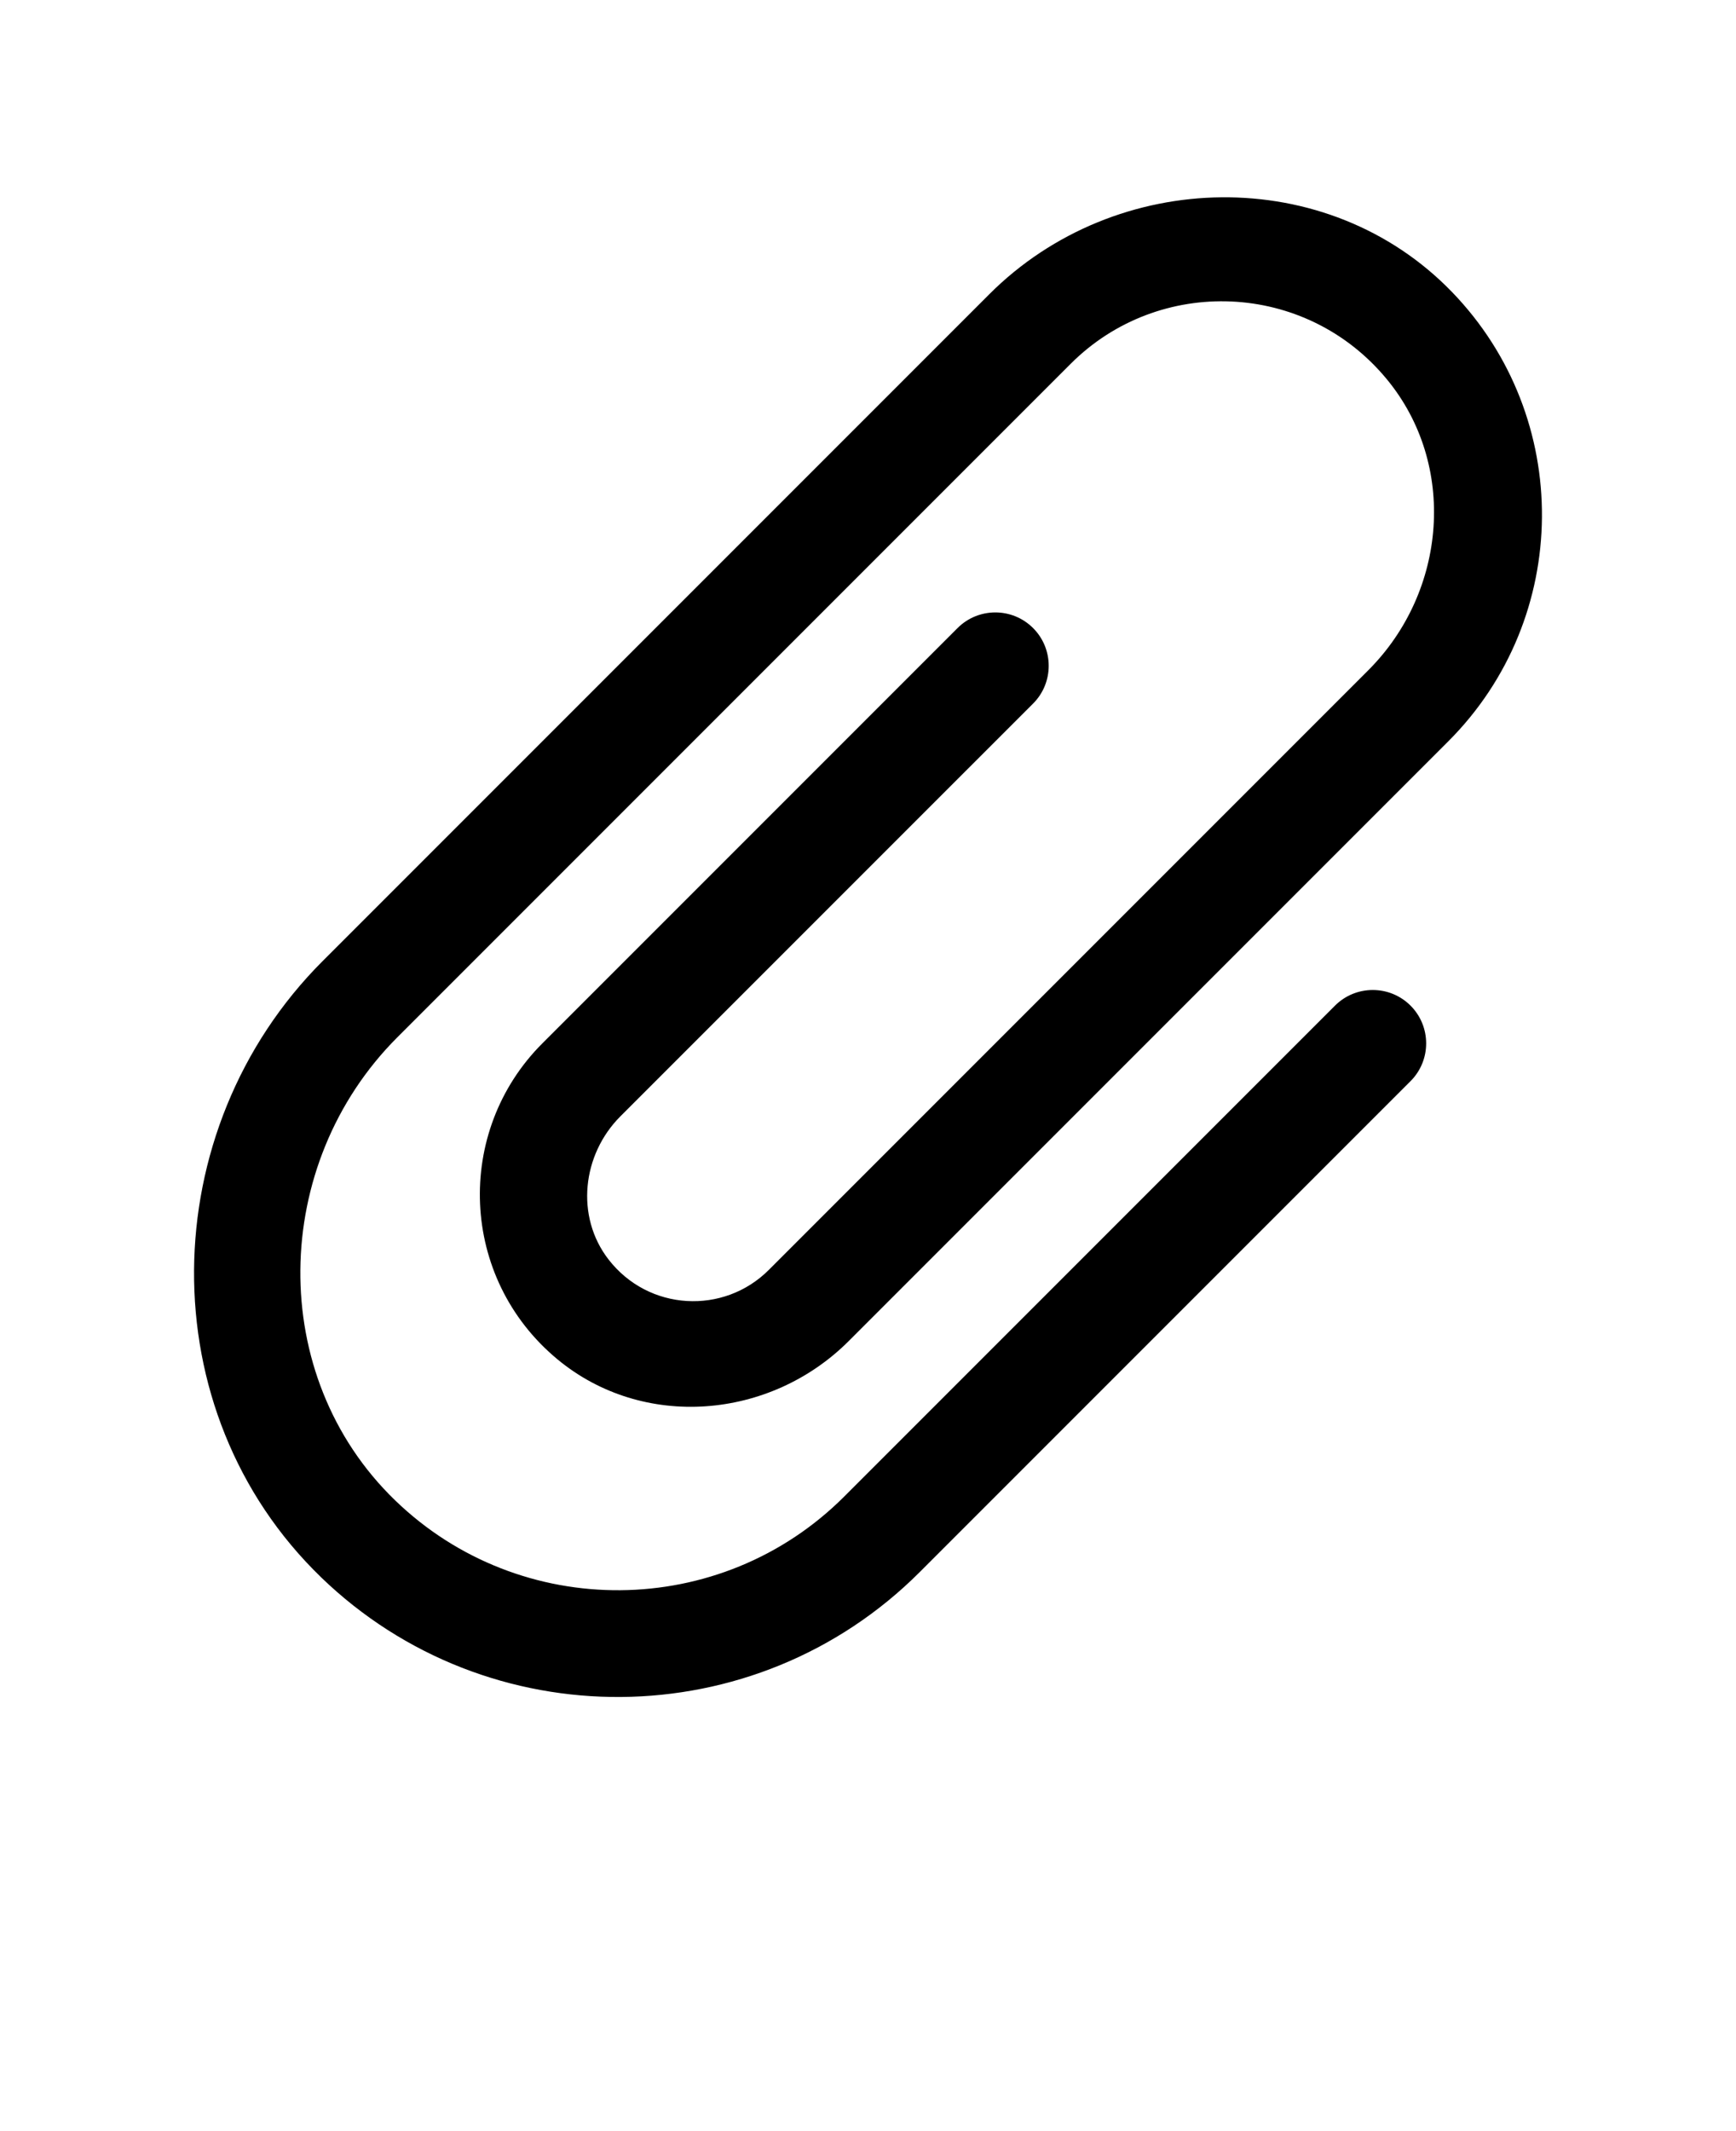 <svg xmlns="http://www.w3.org/2000/svg" version="1.1" viewBox="-5.0 -10.0 110.0 135.0">
 <path d="m15.34 89.91c-10.883-10.52-10.602-28.324 0.105-39.031l42.242-42.242c8.027-8.027 21.434-8.297 29.324-0.133 7.672 7.934 7.59 20.625-0.242 28.457l-37.992 37.992c-4.981 4.981-13.027 5.648-18.449 1.16-6.223-5.152-6.547-14.434-0.965-20.016l26.312-26.312c1.32-1.32 3.465-1.32 4.785 0 1.32 1.32 1.32 3.465 0 4.785l-26.148 26.145c-2.43 2.43-2.859 6.344-0.758 9.062 2.543 3.293 7.312 3.516 10.156 0.672l37.992-37.992c4.981-4.981 5.648-13.027 1.16-18.449-5.152-6.223-14.434-6.547-20.016-0.965l-42.676 42.676c-8.027 8.027-8.297 21.434-0.133 29.324 7.934 7.672 20.625 7.59 28.457-0.242l31.098-31.098c1.32-1.32 3.465-1.32 4.785 0 1.32 1.32 1.32 3.465 0 4.785l-31.098 31.098c-10.441 10.441-27.363 10.551-37.941 0.324z"/>
</svg>